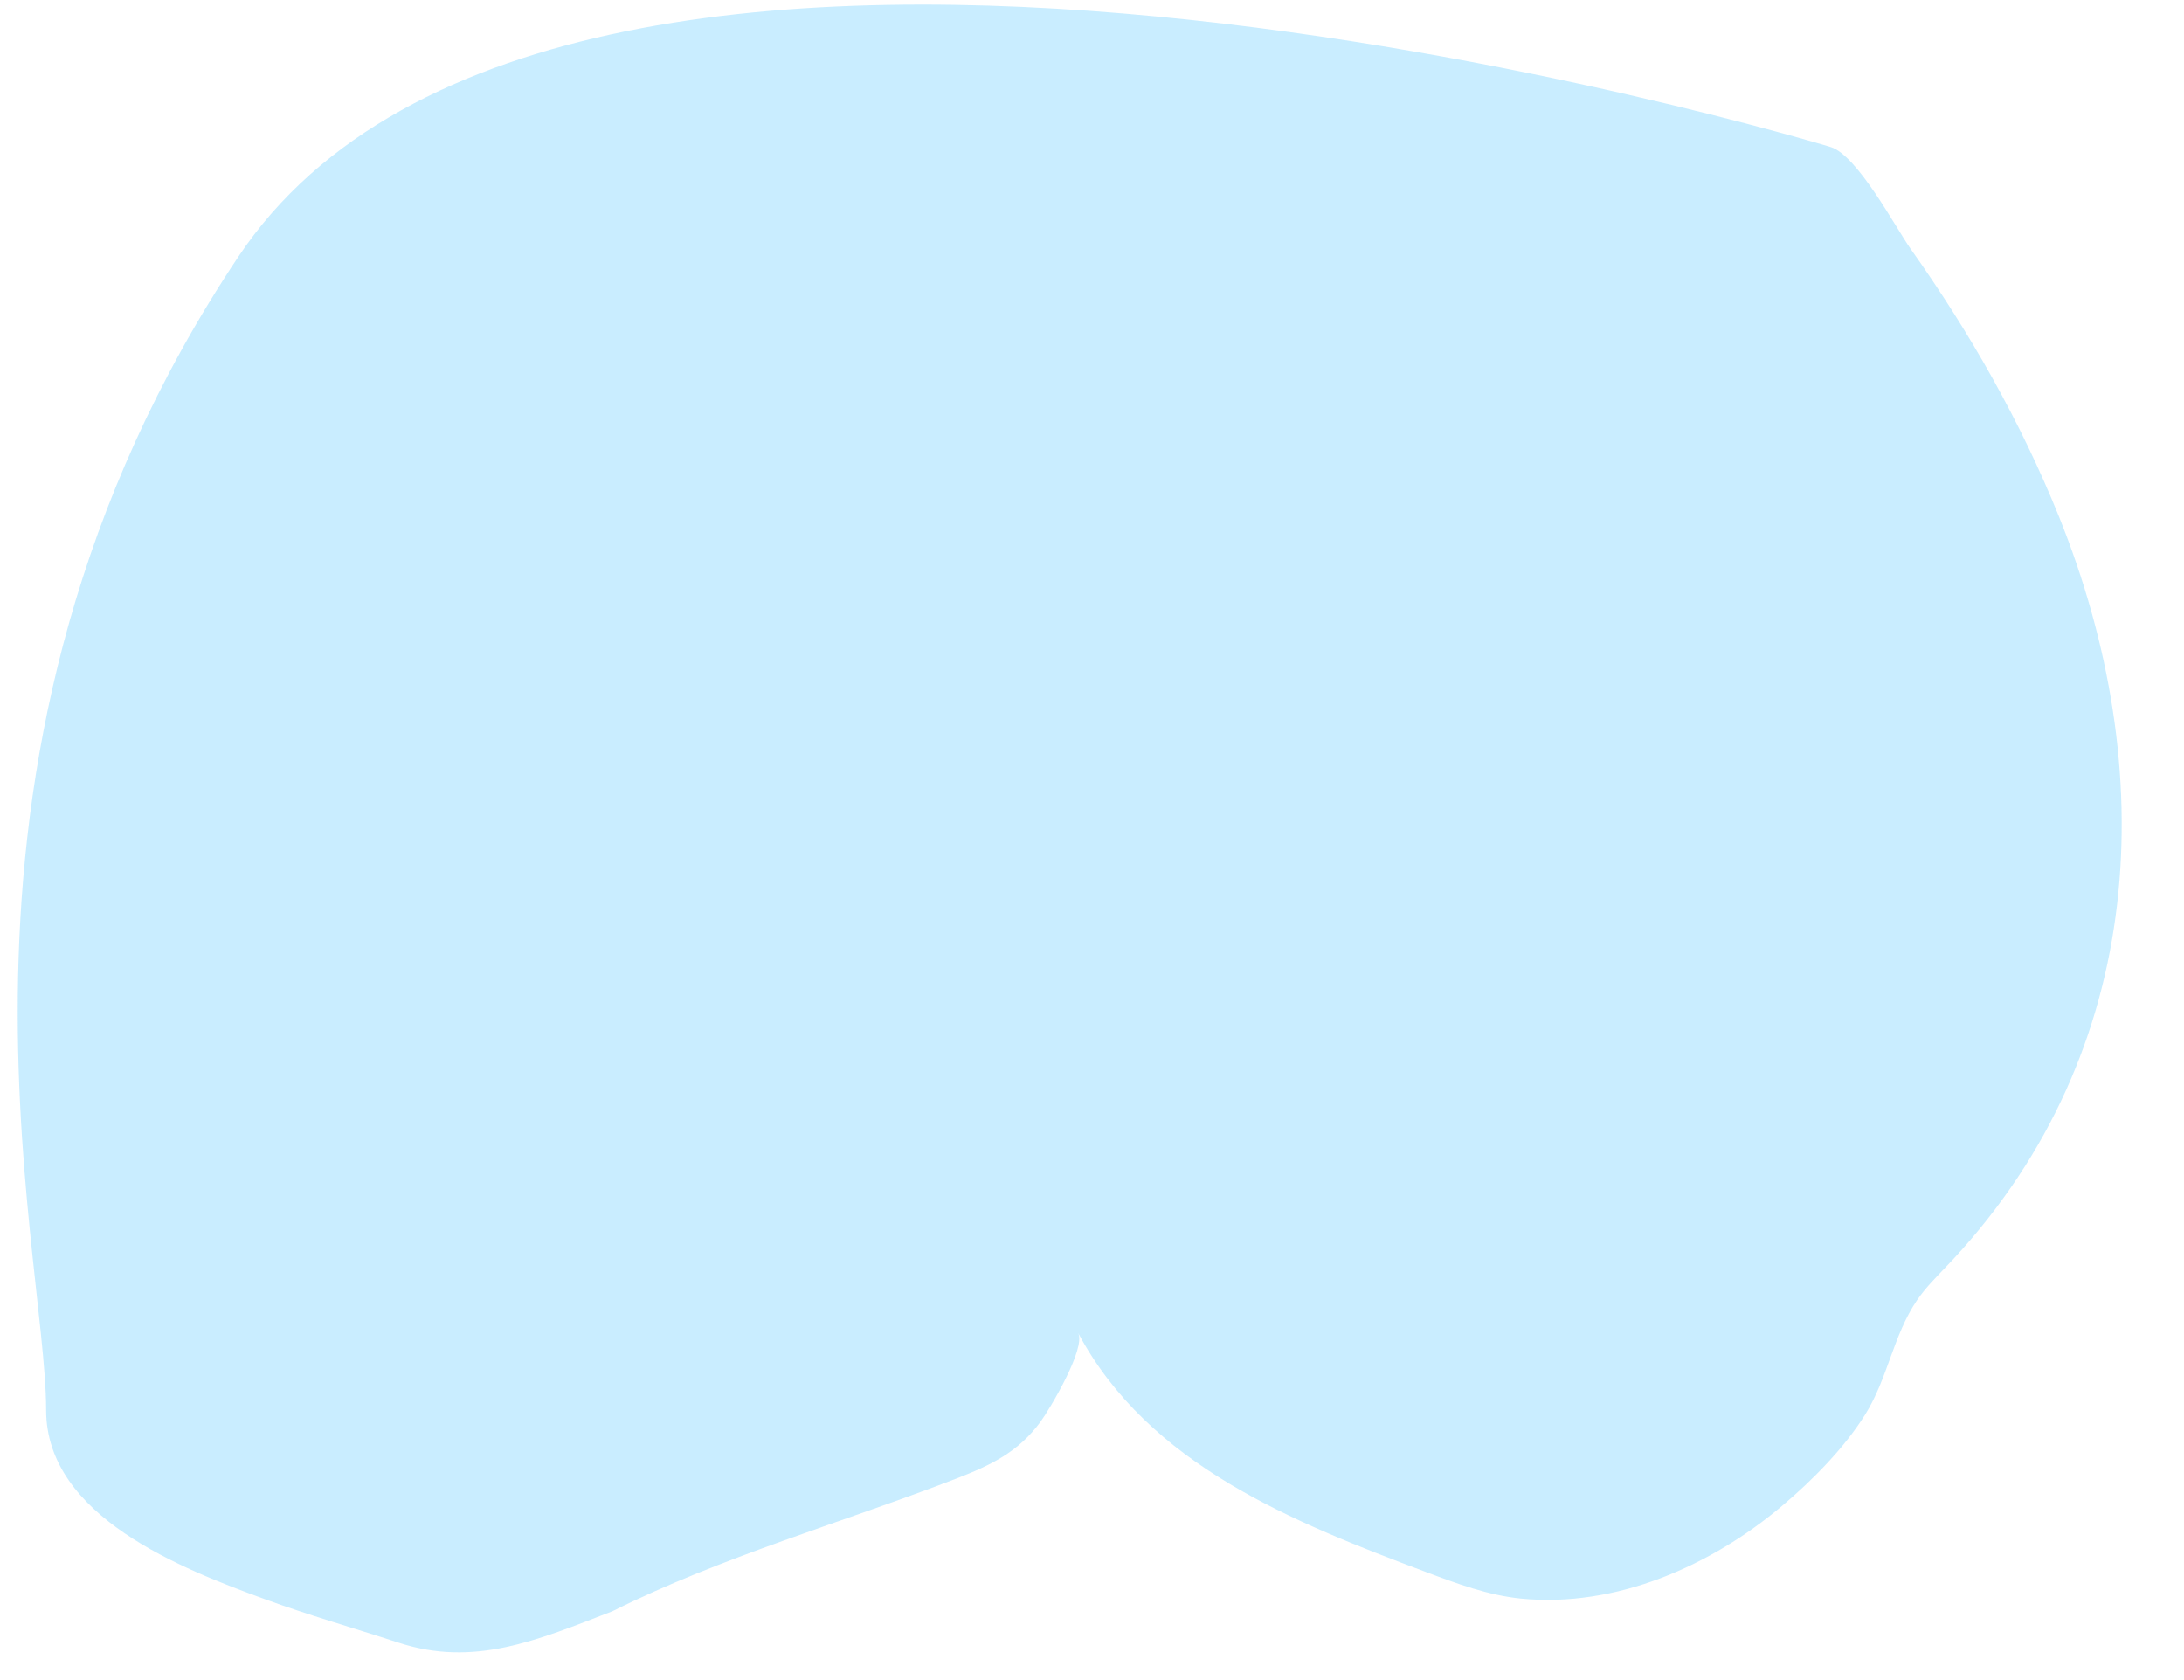 <svg width="26" height="20" viewBox="0 0 26 20" fill="none" xmlns="http://www.w3.org/2000/svg">
<path opacity="0.84" d="M21.793 1.75C22.112 1.847 22.569 2.713 22.746 2.963C23.447 3.952 24.053 5.016 24.508 6.141C25.732 9.174 25.555 12.499 23.259 14.983C23.231 15.012 23.204 15.041 23.177 15.07C23.053 15.201 22.924 15.328 22.823 15.476C22.539 15.893 22.472 16.413 22.204 16.84C21.951 17.243 21.578 17.62 21.217 17.925C20.367 18.643 19.235 19.141 18.106 19.03C17.718 18.991 17.347 18.853 16.982 18.716C15.397 18.121 13.676 17.442 12.835 15.868C12.931 16.048 12.495 16.779 12.385 16.928C12.121 17.286 11.798 17.441 11.391 17.599C10.045 18.119 8.58 18.536 7.29 19.181C6.398 19.525 5.646 19.851 4.739 19.553C4.211 19.38 3.675 19.228 3.153 19.037C2.175 18.68 0.549 18.054 0.549 16.785C0.549 14.824 -1.086 8.941 2.836 3.058C6.757 -2.823 21.781 1.746 21.793 1.75Z" fill="#C0EAFF"/>
</svg>
